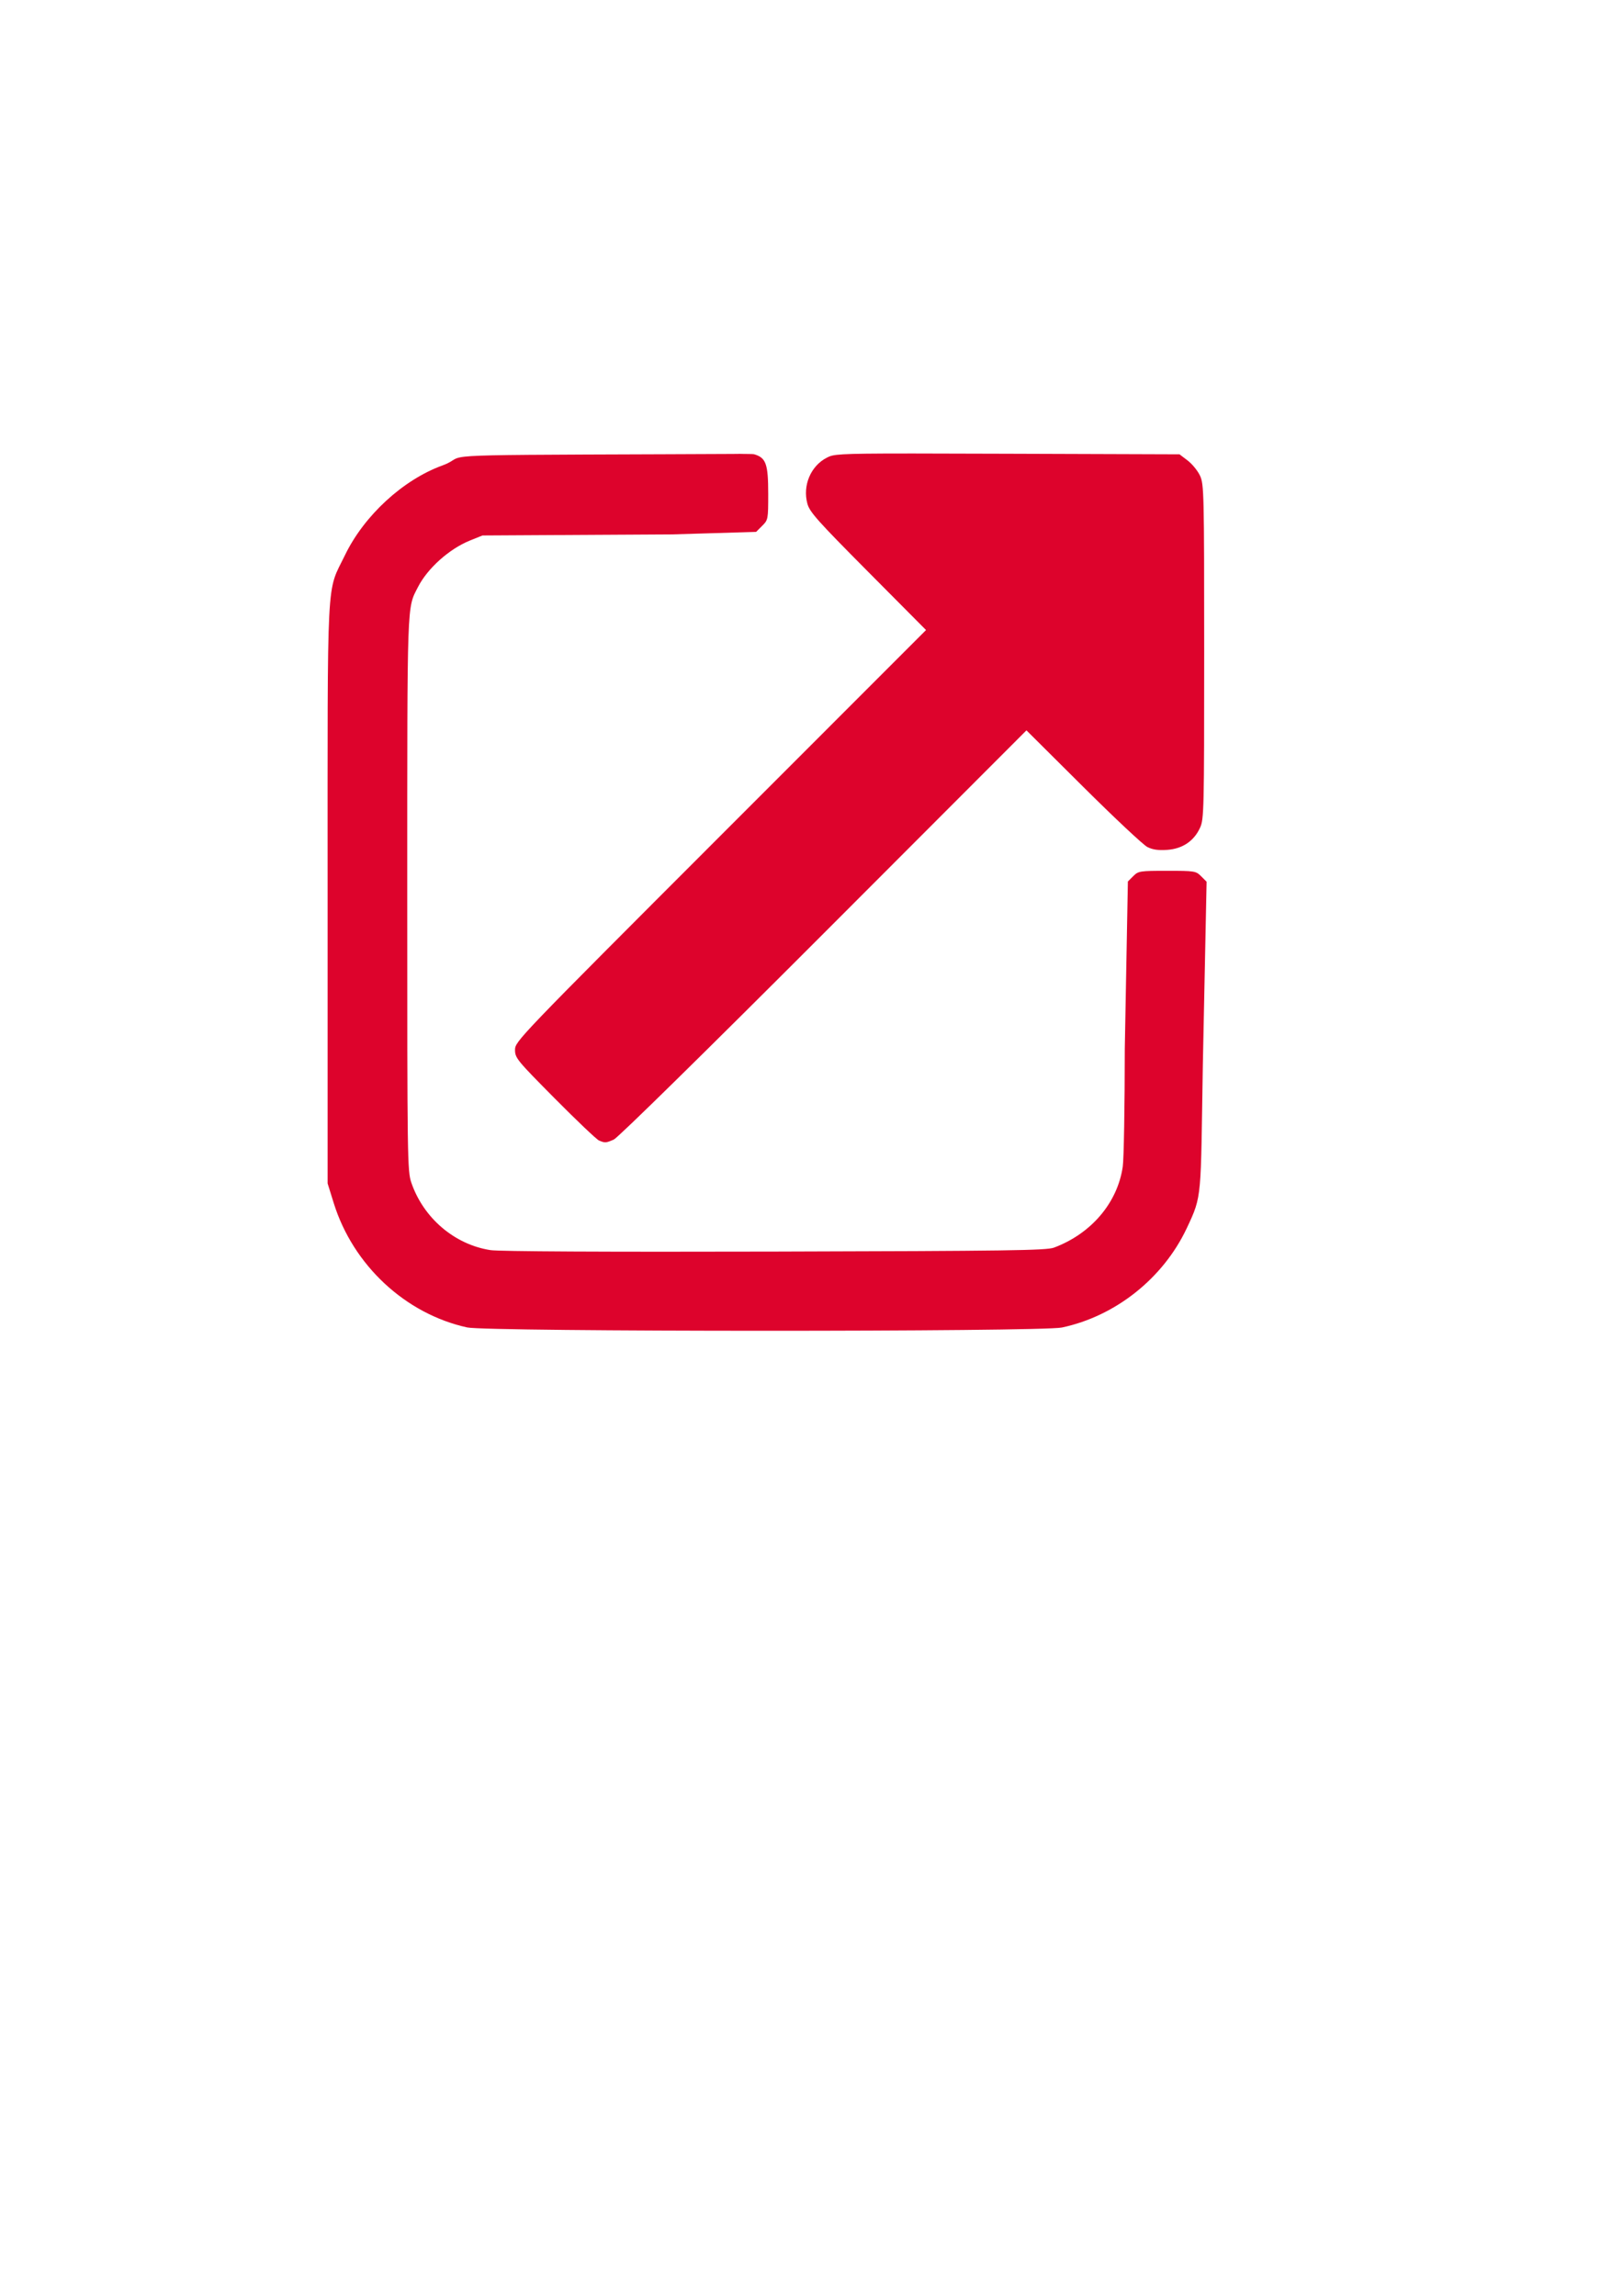 <?xml version="1.0" encoding="UTF-8" standalone="no"?>
<!-- Created with Inkscape (http://www.inkscape.org/) -->

<svg
   width="210mm"
   height="297mm"
   viewBox="0 0 210 297"
   version="1.1"
   id="svg5"
   inkscape:version="1.1 (c68e22c387, 2021-05-23)"
   sodipodi:docname="ext-link.svg"
   xmlns:inkscape="http://www.inkscape.org/namespaces/inkscape"
   xmlns:sodipodi="http://sodipodi.sourceforge.net/DTD/sodipodi-0.dtd"
   xmlns="http://www.w3.org/2000/svg"
   xmlns:svg="http://www.w3.org/2000/svg">
  <sodipodi:namedview
     id="namedview7"
     pagecolor="#ffffff"
     bordercolor="#999999"
     borderopacity="1"
     inkscape:pageshadow="0"
     inkscape:pageopacity="0"
     inkscape:pagecheckerboard="0"
     inkscape:document-units="mm"
     showgrid="false"
     inkscape:zoom="0.15055415"
     inkscape:cx="179.33746"
     inkscape:cy="1082.6669"
     inkscape:window-width="1920"
     inkscape:window-height="1001"
     inkscape:window-x="-9"
     inkscape:window-y="-9"
     inkscape:window-maximized="1"
     inkscape:current-layer="layer1" />
  <defs
     id="defs2" />
  <g
     inkscape:label="Camada 1"
     inkscape:groupmode="layer"
     id="layer1">
    <g
       id="g5109">
      <path
         id="path213"
         style="fill:#dd032c;fill-opacity:1;stroke-width:1"
         d="m 96.504,58.728 c -4.378,-0.026 7.411,-0.028 -10.546,0.036 -32.263,0.115 -24.872,0.048 -28.738,1.459 -5.091,1.858 -10.115,6.486 -12.582,11.591 -2.435,5.04 -2.248,1.417 -2.248,43.745 v 37.535 l 0.79,2.54 c 2.499,8.03 9.266,14.335 17.272,16.093 l 5.16e-4,-5.1e-4 c 2.589,0.569 74.266,0.578 76.946,0.01 6.948,-1.473 13.109,-6.374 16.161,-12.857 2.019,-4.288 1.785,-3.8 2.075,-21.095 l 0.487,-23.719 -0.706,-0.706 c -0.681,-0.681 -0.836,-0.706 -4.401,-0.706 -3.546,0 -3.722,0.028 -4.387,0.692 l -0.692,0.693 -0.399,21.615 c -0.003,7.419 -0.121,14.289 -0.263,15.268 -0.676,4.675 -4.075,8.676 -8.903,10.48 -0.974,0.364 -5.918,0.434 -36.124,0.511 -21.931,0.056 -35.664,-0.014 -36.785,-0.188 -4.642,-0.718 -8.66,-4.14 -10.235,-8.717 -0.515,-1.496 -0.535,-2.938 -0.532,-37.424 0.003,-38.394 -0.052,-36.817 1.385,-39.634 1.237,-2.424 4.047,-4.94 6.725,-6.022 l 1.623,-0.655 24.582,-0.141 10.826,-0.323 0.782,-0.782 c 0.767,-0.767 0.782,-0.849 0.782,-4.117 0,-3.892 -0.282,-4.691 -1.814,-5.14 -0.086,-0.025 -0.457,-0.039 -1.083,-0.042 z"
         sodipodi:nodetypes="csssscccccsccsscccssscscscccccsscc" />
      <path
         id="path4179"
         style="fill:#dd032c;fill-opacity:1;stroke-width:1"
         d="m 117.635,58.668 c -9.395,-0.003 -9.806,0.108 -10.638,0.532 -2.091,1.067 -3.167,3.595 -2.533,5.95 0.292,1.085 1.289,2.202 7.845,8.8 l 7.51,7.558 -26.59,26.599 c -26.209,26.219 -26.59,26.615 -26.59,27.705 0,1.055 0.233,1.34 5.151,6.299 2.833,2.857 5.404,5.301 5.715,5.432 0.785,0.331 0.889,0.325 1.914,-0.121 0.529,-0.23 11.873,-11.373 27.151,-26.667 l 26.243,-26.271 7.341,7.303 c 4.038,4.017 7.775,7.521 8.304,7.788 0.689,0.348 1.423,0.452 2.583,0.368 1.977,-0.143 3.454,-1.145 4.24,-2.875 0.501,-1.102 0.528,-2.268 0.528,-22.752 0,-20.484 -0.027,-21.649 -0.528,-22.752 -0.29,-0.639 -1.008,-1.528 -1.595,-1.976 l -1.067,-0.814 -22.249,-0.075 c -5.476,-0.019 -9.606,-0.032 -12.737,-0.033 z" />
    </g>
  </g>
</svg>

